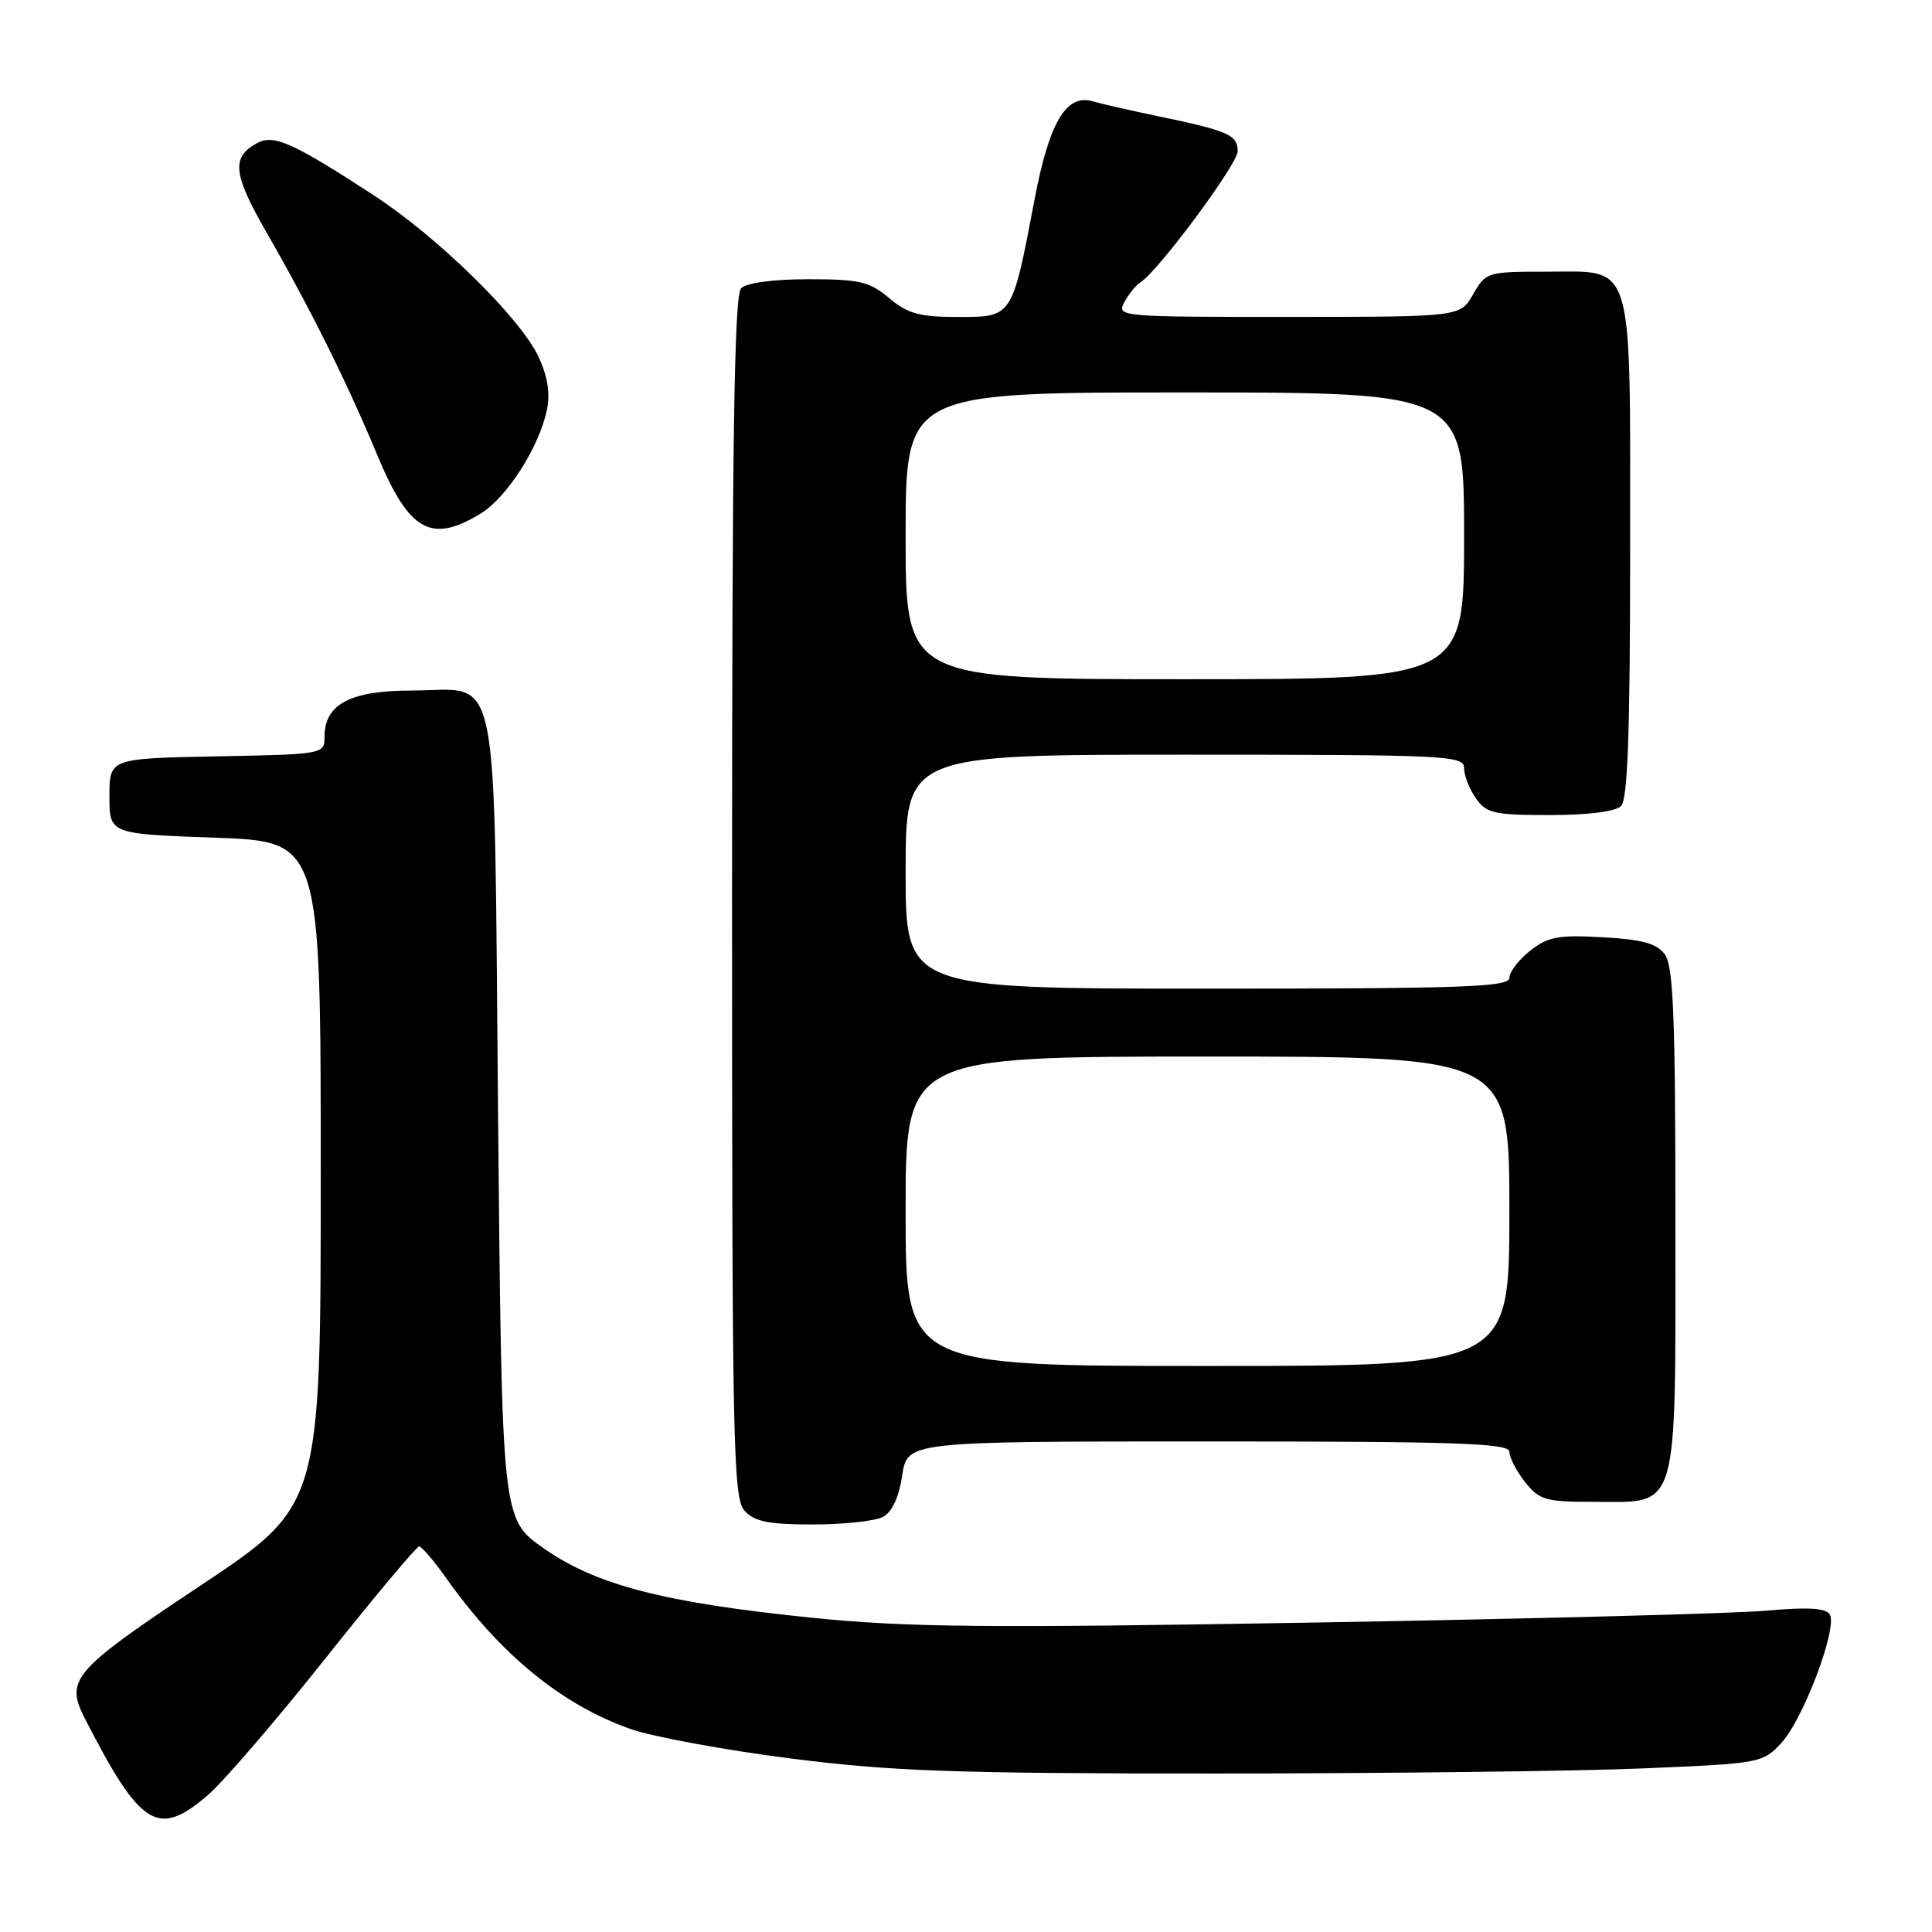 <?xml version="1.0" encoding="UTF-8" standalone="no"?>
<!DOCTYPE svg PUBLIC "-//W3C//DTD SVG 1.1//EN" "http://www.w3.org/Graphics/SVG/1.1/DTD/svg11.dtd" >
<svg xmlns="http://www.w3.org/2000/svg" xmlns:xlink="http://www.w3.org/1999/xlink" version="1.1" viewBox="0 0 256 256">
 <g >
 <path fill="currentColor"
d=" M 27.66 237.75 C 29.71 235.96 36.68 227.85 43.15 219.71 C 49.61 211.58 55.19 204.92 55.53 204.91 C 55.86 204.90 57.52 206.83 59.19 209.20 C 66.33 219.26 74.47 225.91 83.55 229.10 C 86.51 230.14 96.03 231.89 104.71 233.00 C 118.21 234.71 126.38 235.00 161.00 235.00 C 183.28 234.99 208.70 234.70 217.50 234.33 C 233.19 233.68 233.55 233.62 236.01 230.98 C 238.93 227.87 243.53 215.66 242.45 213.92 C 241.92 213.07 239.55 212.93 234.11 213.42 C 229.92 213.80 203.10 214.50 174.50 214.99 C 130.60 215.74 120.18 215.64 107.60 214.36 C 87.97 212.36 78.97 210.03 72.00 205.13 C 66.50 201.27 66.50 201.27 66.00 148.17 C 65.42 86.33 66.46 91.50 54.57 91.50 C 46.41 91.50 43.00 93.31 43.00 97.63 C 43.00 99.93 42.90 99.95 28.75 100.22 C 14.50 100.50 14.50 100.50 14.50 105.50 C 14.50 110.50 14.50 110.50 28.50 111.00 C 42.50 111.50 42.50 111.50 42.50 155.50 C 42.50 199.50 42.50 199.50 26.50 210.14 C 9.60 221.39 8.59 222.54 11.27 227.76 C 18.67 242.20 20.96 243.59 27.66 237.75 Z  M 117.00 201.00 C 118.21 200.35 119.12 198.38 119.55 195.50 C 120.23 191.00 120.23 191.00 160.11 191.00 C 193.15 191.00 200.00 191.23 200.00 192.37 C 200.00 193.12 200.93 194.92 202.07 196.37 C 203.96 198.76 204.78 199.00 211.07 199.00 C 222.61 199.00 222.00 201.09 222.00 161.69 C 222.00 134.82 221.73 128.01 220.61 126.48 C 219.54 125.01 217.65 124.49 212.36 124.19 C 206.48 123.86 205.11 124.12 202.75 125.98 C 201.24 127.17 200.00 128.79 200.00 129.57 C 200.00 130.79 193.98 131.00 160.00 131.00 C 120.00 131.00 120.00 131.00 120.00 115.50 C 120.00 100.00 120.00 100.00 157.00 100.00 C 191.79 100.00 194.00 100.11 194.00 101.78 C 194.00 102.76 194.70 104.56 195.56 105.78 C 196.95 107.77 197.97 108.00 205.36 108.00 C 210.43 108.00 214.06 107.54 214.80 106.80 C 215.68 105.92 216.00 97.03 216.00 73.02 C 216.00 33.76 216.67 36.00 204.90 36.00 C 197.07 36.00 196.87 36.06 195.20 38.99 C 193.50 41.99 193.50 41.99 170.71 41.99 C 148.46 42.00 147.95 41.96 148.97 40.06 C 149.54 38.99 150.49 37.82 151.07 37.45 C 153.42 36.01 164.00 21.75 164.00 20.04 C 164.00 17.88 162.78 17.34 153.50 15.41 C 149.65 14.61 145.78 13.72 144.89 13.45 C 141.30 12.34 139.04 16.12 137.07 26.50 C 134.09 42.15 134.19 42.00 126.92 42.00 C 121.84 42.00 120.28 41.57 117.82 39.50 C 115.21 37.31 113.90 37.00 107.12 37.00 C 102.45 37.00 98.93 37.47 98.20 38.20 C 97.29 39.11 97.00 58.39 97.00 118.87 C 97.00 191.42 97.14 198.50 98.65 200.17 C 99.97 201.63 101.81 202.00 107.72 202.00 C 111.80 202.00 115.97 201.55 117.00 201.00 Z  M 63.67 68.06 C 67.18 65.92 71.44 59.26 72.47 54.30 C 72.92 52.14 72.56 49.86 71.37 47.30 C 68.97 42.14 58.02 31.41 49.50 25.86 C 38.86 18.93 36.29 17.77 34.11 18.94 C 30.61 20.82 30.84 23.02 35.36 30.87 C 41.14 40.93 46.02 50.74 49.97 60.25 C 54.19 70.41 57.10 72.07 63.67 68.06 Z  M 120.00 160.50 C 120.00 140.00 120.00 140.00 160.00 140.00 C 200.00 140.00 200.00 140.00 200.00 160.50 C 200.00 181.00 200.00 181.00 160.00 181.00 C 120.00 181.00 120.00 181.00 120.00 160.50 Z  M 120.00 71.00 C 120.00 52.00 120.00 52.00 157.00 52.00 C 194.00 52.00 194.00 52.00 194.00 71.00 C 194.00 90.00 194.00 90.00 157.00 90.00 C 120.00 90.00 120.00 90.00 120.00 71.00 Z "/>
</g>
</svg>